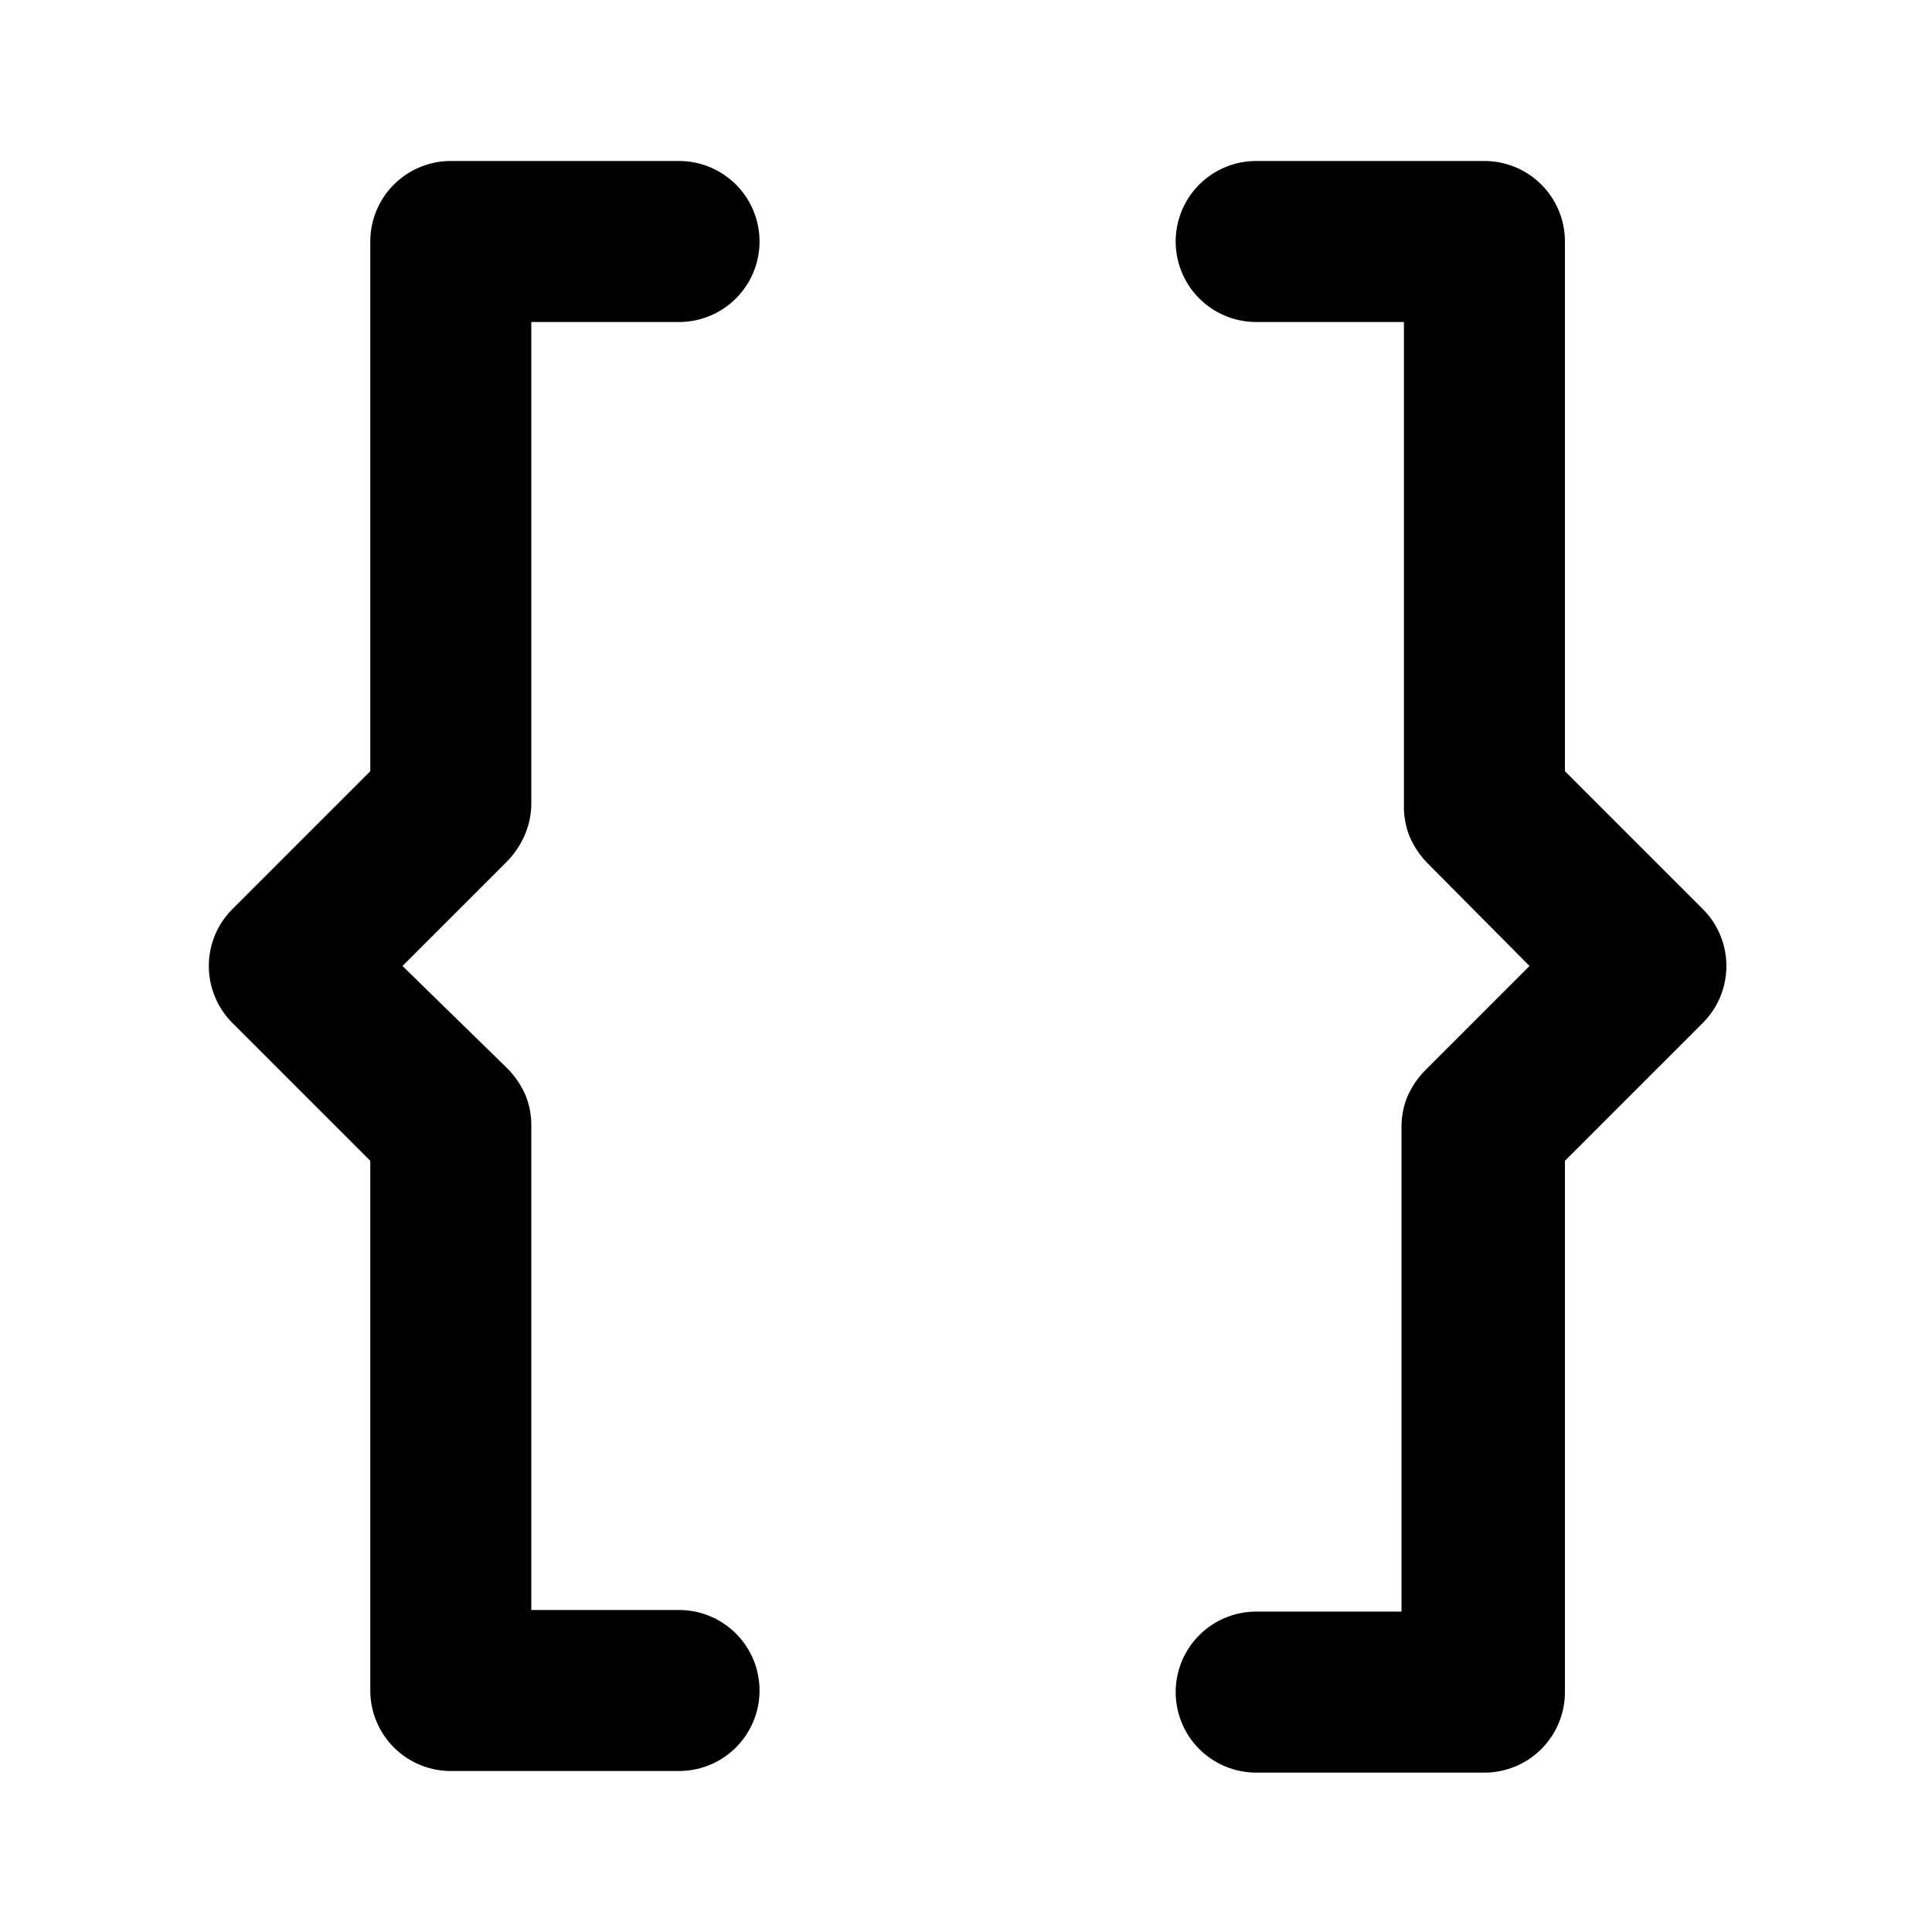 <?xml version="1.0" standalone="no"?>
<!DOCTYPE svg PUBLIC "-//W3C//DTD SVG 1.1//EN" "http://www.w3.org/Graphics/SVG/1.1/DTD/svg11.dtd">
<svg t="1672382842806" class="icon" viewBox="0 0 1024 1024" version="1.1"
  xmlns="http://www.w3.org/2000/svg" p-id="2810" xmlns:xlink="http://www.w3.org/1999/xlink"
  width="200" height="200">
  <path
    d="M360.107 170.667a42.667 42.667 0 0 0 0-85.333H238.933a42.667 42.667 0 0 0-42.667 42.667v280.747l-72.96 72.96a42.667 42.667 0 0 0 0 60.587l72.96 72.96V896a42.667 42.667 0 0 0 42.667 42.667h121.173a42.667 42.667 0 0 0 0-85.333H281.6v-256a42.667 42.667 0 0 0-2.987-16.64 46.507 46.507 0 0 0-10.24-14.933L213.333 512l54.613-54.613a46.507 46.507 0 0 0 10.24-14.933A42.667 42.667 0 0 0 281.6 426.667V170.667zM902.4 481.707l-72.96-72.96V128a42.667 42.667 0 0 0-42.667-42.667H665.6a42.667 42.667 0 0 0 0 85.333h78.507v256a42.667 42.667 0 0 0 2.987 16.64 46.507 46.507 0 0 0 10.24 14.933L810.667 512l-54.613 54.613a46.507 46.507 0 0 0-10.24 14.933 42.667 42.667 0 0 0-2.987 16.64v256H665.6a42.667 42.667 0 0 0 0 85.333h121.173a42.667 42.667 0 0 0 42.667-42.667v-281.6l72.96-72.96a42.667 42.667 0 0 0 0-60.587z"
    fill="current" p-id="2811"></path>
</svg>